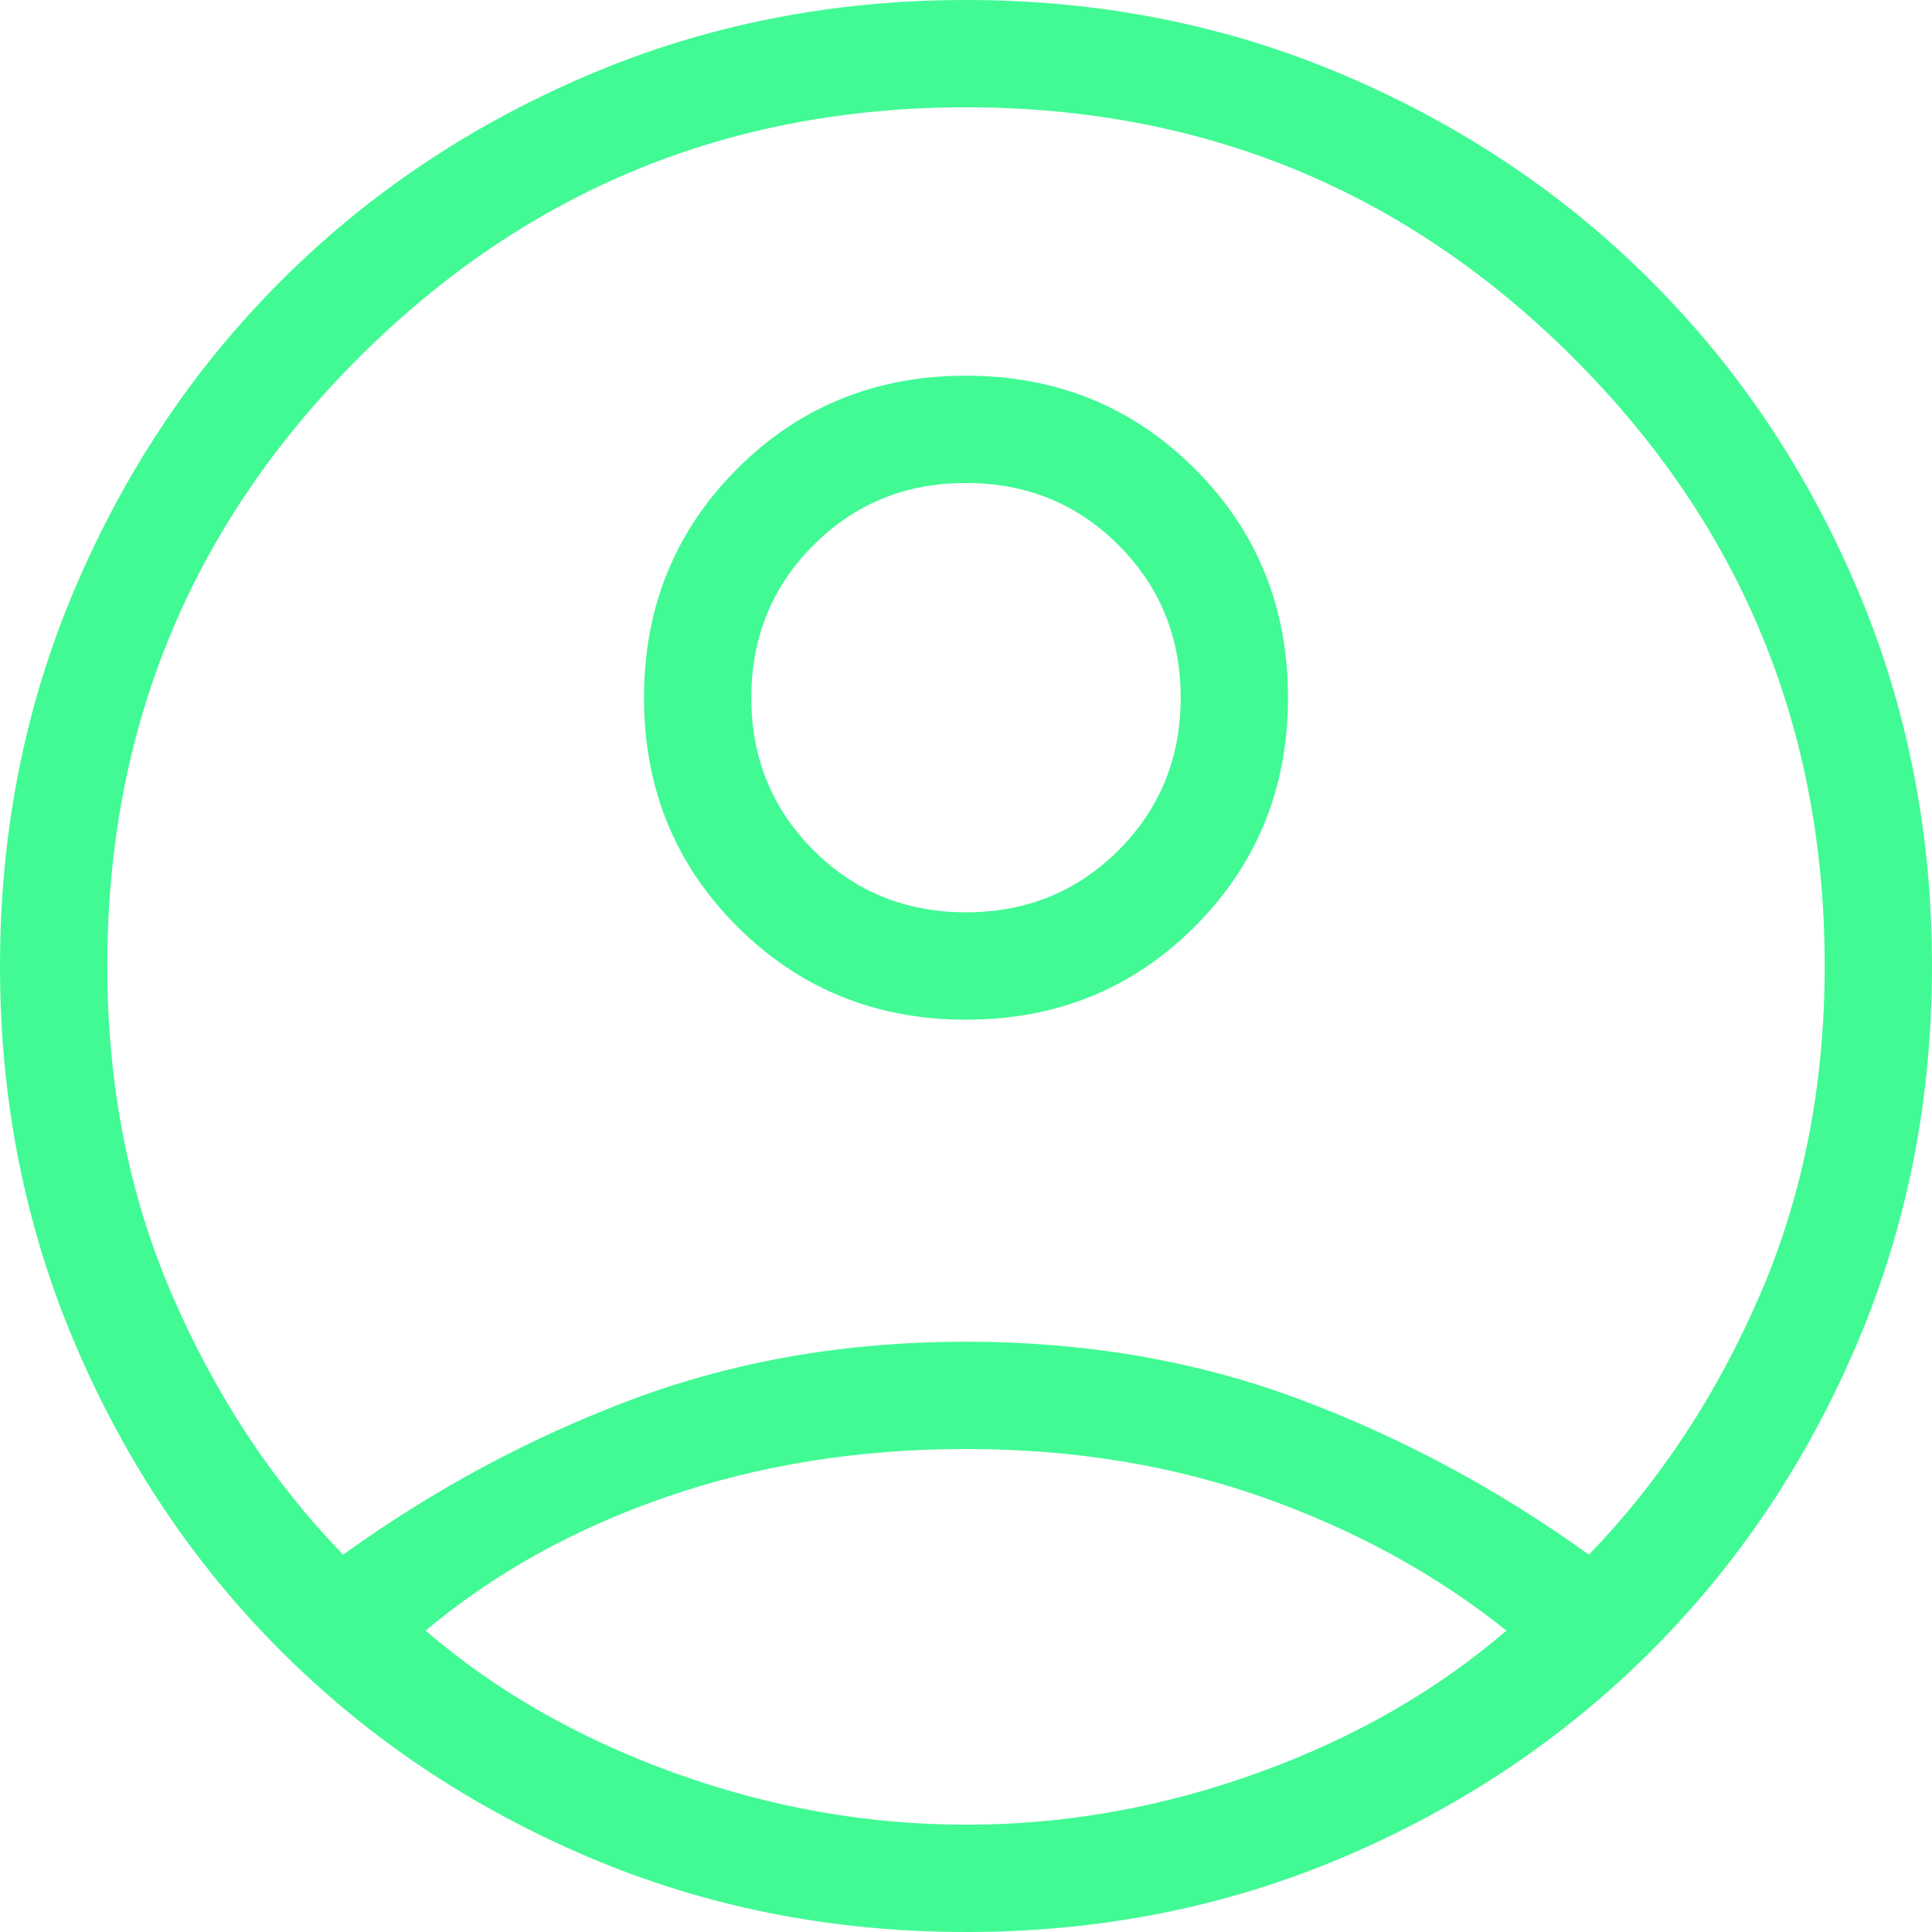 <svg width="24" height="24" viewBox="0 0 24 24" fill="none" xmlns="http://www.w3.org/2000/svg">
<path d="M4.262 19.313C5.395 18.497 6.598 17.853 7.869 17.378C9.141 16.904 10.518 16.667 12 16.667C13.482 16.667 14.859 16.904 16.131 17.378C17.402 17.853 18.605 18.497 19.738 19.313C20.619 18.402 21.327 17.326 21.863 16.085C22.399 14.844 22.667 13.482 22.667 12C22.667 9.044 21.628 6.528 19.55 4.45C17.472 2.372 14.956 1.333 12 1.333C9.044 1.333 6.528 2.372 4.45 4.45C2.372 6.528 1.333 9.044 1.333 12C1.333 13.482 1.601 14.844 2.137 16.085C2.673 17.326 3.381 18.402 4.262 19.313ZM12.001 12.667C10.877 12.667 9.929 12.281 9.158 11.51C8.386 10.738 8 9.791 8 8.667C8 7.544 8.386 6.596 9.157 5.824C9.928 5.053 10.876 4.667 11.999 4.667C13.123 4.667 14.071 5.052 14.842 5.824C15.614 6.595 16 7.542 16 8.666C16 9.79 15.614 10.737 14.843 11.509C14.072 12.281 13.124 12.667 12.001 12.667ZM12 24C10.326 24 8.76 23.688 7.3 23.065C5.84 22.442 4.57 21.591 3.49 20.51C2.409 19.43 1.558 18.16 0.935 16.7C0.312 15.24 0 13.674 0 12C0 10.326 0.312 8.76 0.935 7.3C1.558 5.84 2.409 4.57 3.49 3.49C4.57 2.409 5.84 1.558 7.3 0.935C8.76 0.312 10.326 0 12 0C13.674 0 15.24 0.312 16.7 0.935C18.16 1.558 19.43 2.409 20.51 3.49C21.591 4.57 22.442 5.84 23.065 7.3C23.688 8.76 24 10.326 24 12C24 13.674 23.688 15.24 23.065 16.7C22.442 18.16 21.591 19.43 20.51 20.51C19.43 21.591 18.16 22.442 16.7 23.065C15.24 23.688 13.674 24 12 24ZM12 22.667C13.229 22.667 14.439 22.452 15.628 22.022C16.818 21.592 17.846 21.003 18.713 20.256C17.846 19.561 16.843 19.011 15.705 18.606C14.567 18.202 13.332 18 12 18C10.668 18 9.429 18.198 8.282 18.594C7.135 18.989 6.137 19.544 5.287 20.256C6.154 21.003 7.182 21.592 8.372 22.022C9.561 22.452 10.771 22.667 12 22.667ZM12 11.333C12.749 11.333 13.38 11.076 13.895 10.562C14.409 10.047 14.667 9.415 14.667 8.667C14.667 7.918 14.409 7.286 13.895 6.772C13.38 6.257 12.749 6 12 6C11.251 6 10.62 6.257 10.105 6.772C9.591 7.286 9.333 7.918 9.333 8.667C9.333 9.415 9.591 10.047 10.105 10.562C10.62 11.076 11.251 11.333 12 11.333Z" fill="#41FA94"/>
</svg>
